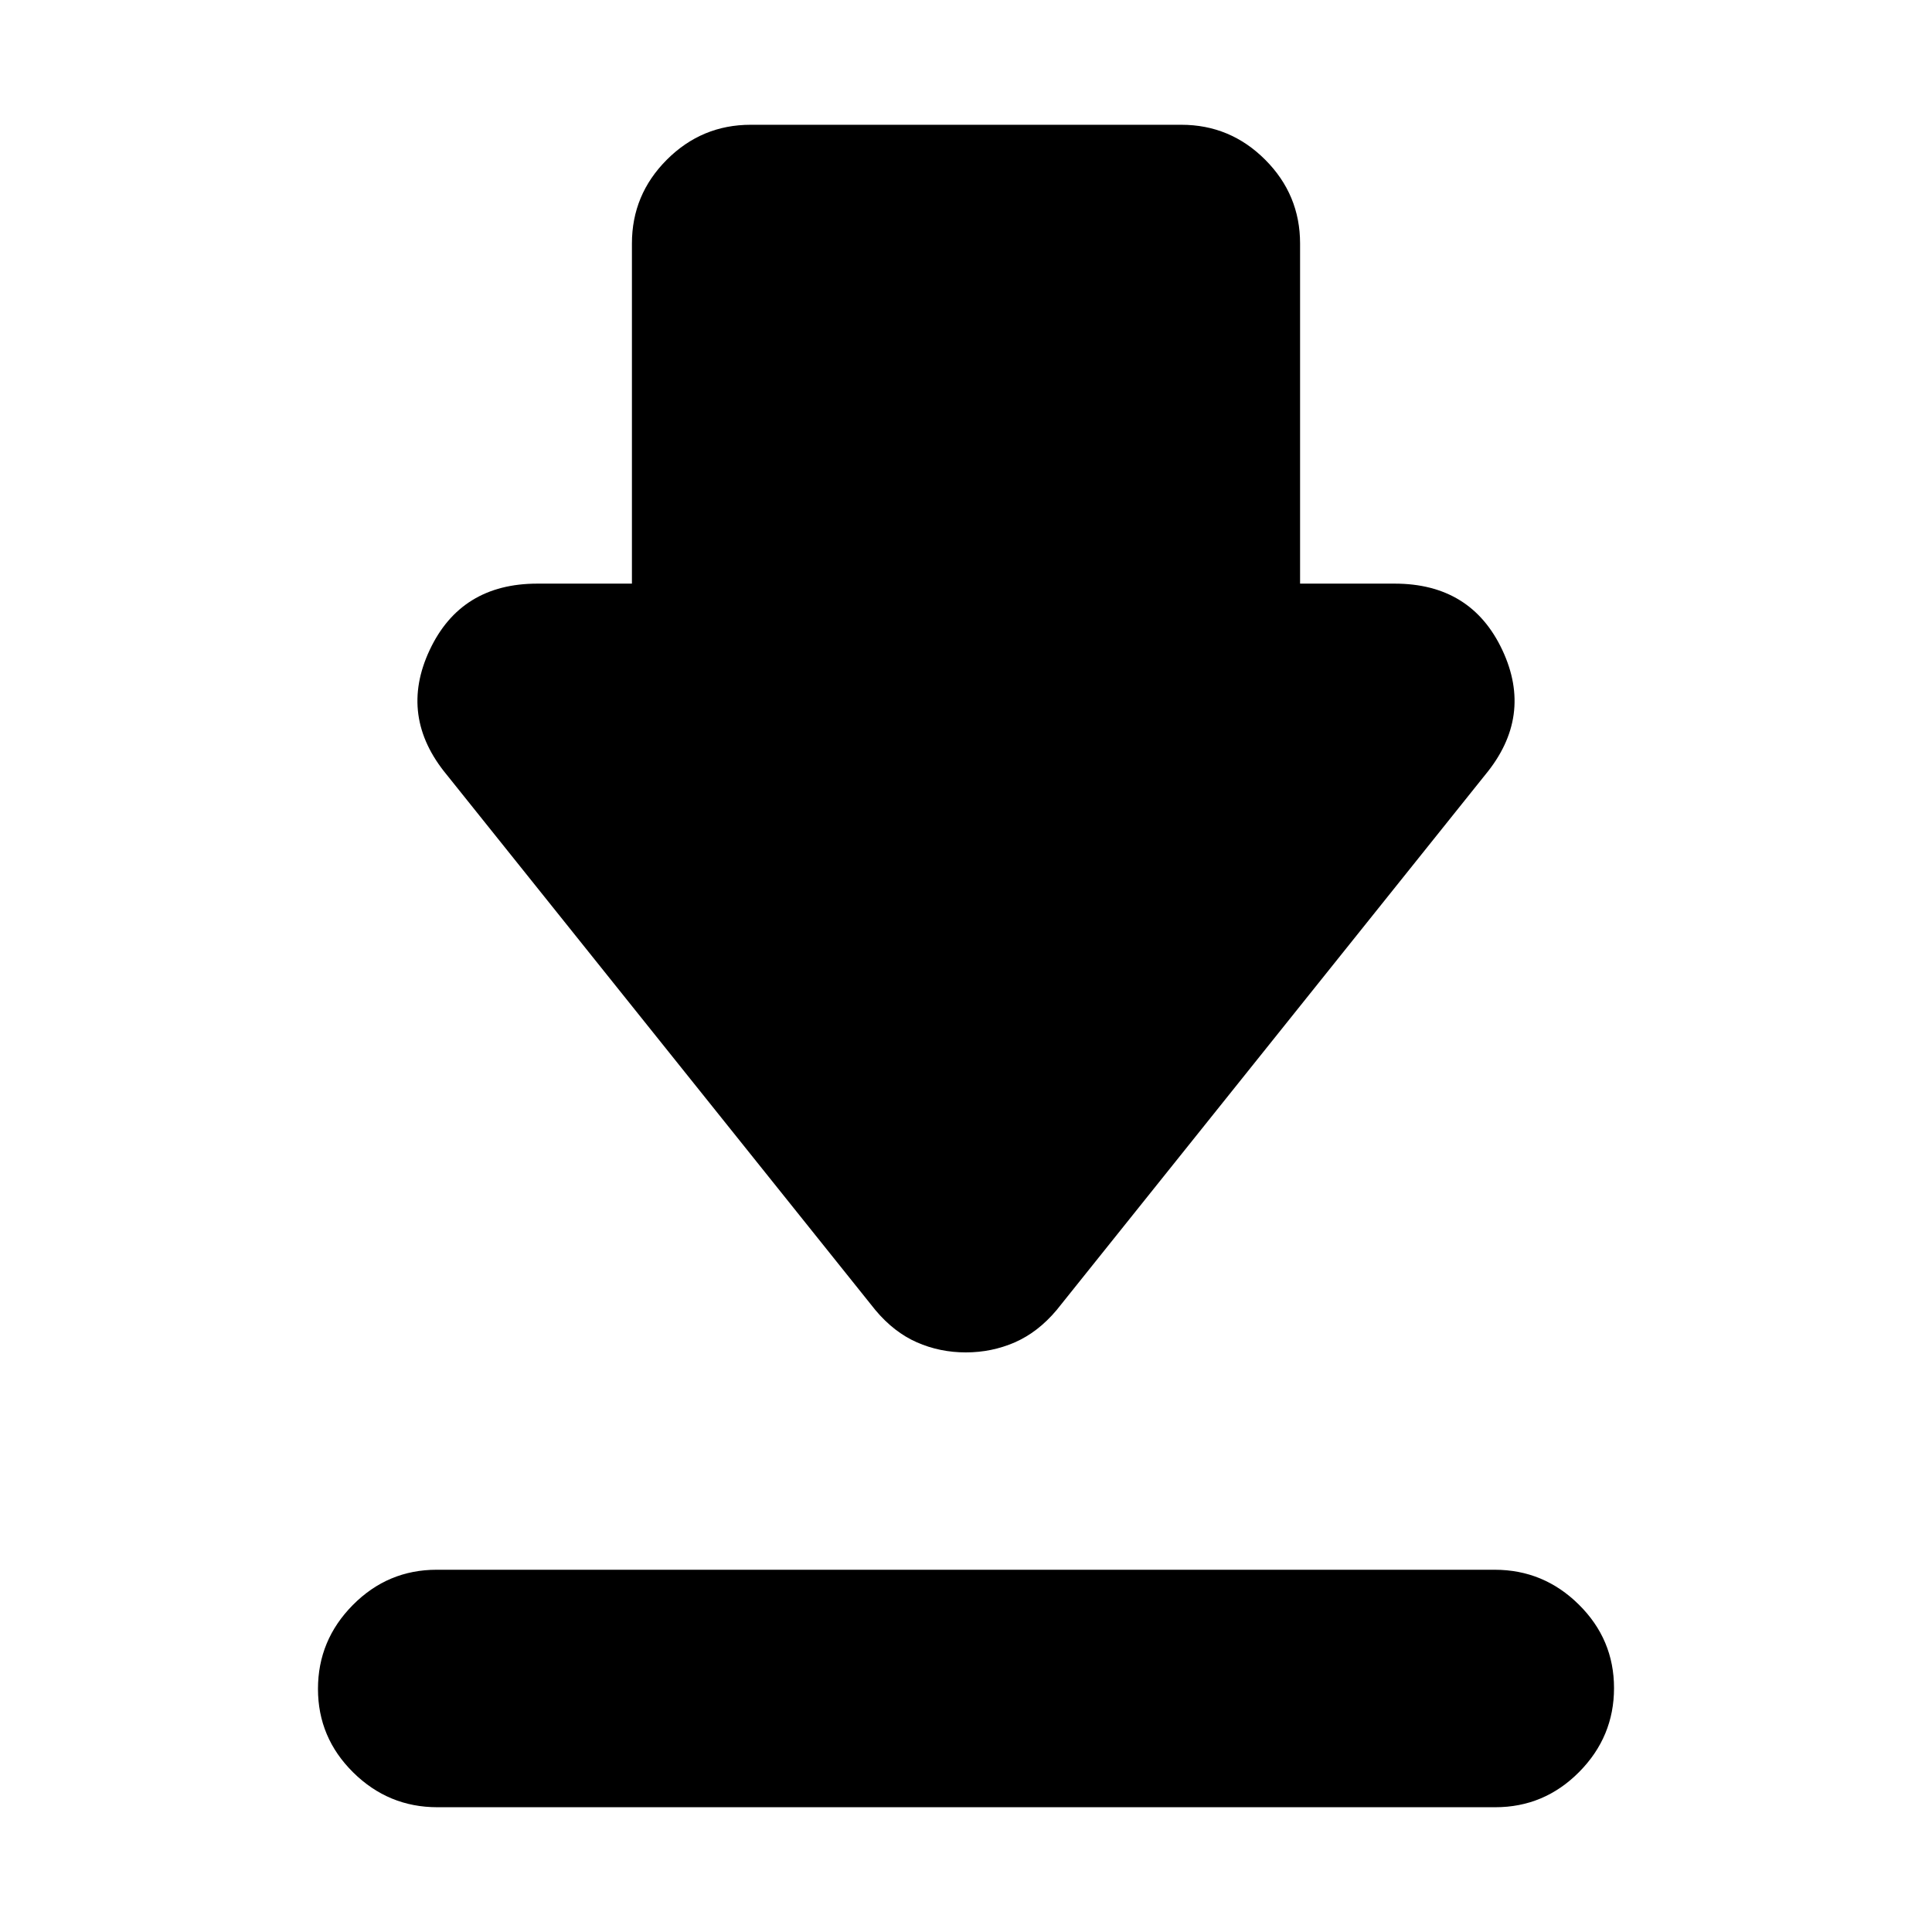 <svg xmlns="http://www.w3.org/2000/svg" height="20" viewBox="0 -960 960 960" width="20"><path d="M216.98-180h525.73q24.29 0 41.79 17.29t17.5 41.5Q802-97 784.66-79.5 767.31-62 743.02-62H217.29Q193-62 175.5-79.29t-17.5-41.5q0-24.21 17.34-41.71 17.35-17.5 41.64-17.5ZM479.9-288q-12.9 0-24.29-5-11.39-5-20.61-16L222-575q-24-29-8.5-62t53.5-33h47v-169q0-24.3 17.35-41.65Q348.7-898 373-898h214q24.3 0 41.65 17.35Q646-863.3 646-839v169h47q38 0 53.5 33t-8.5 62L525-309q-9.27 11-20.73 16-11.47 5-24.37 5Z"/></svg>